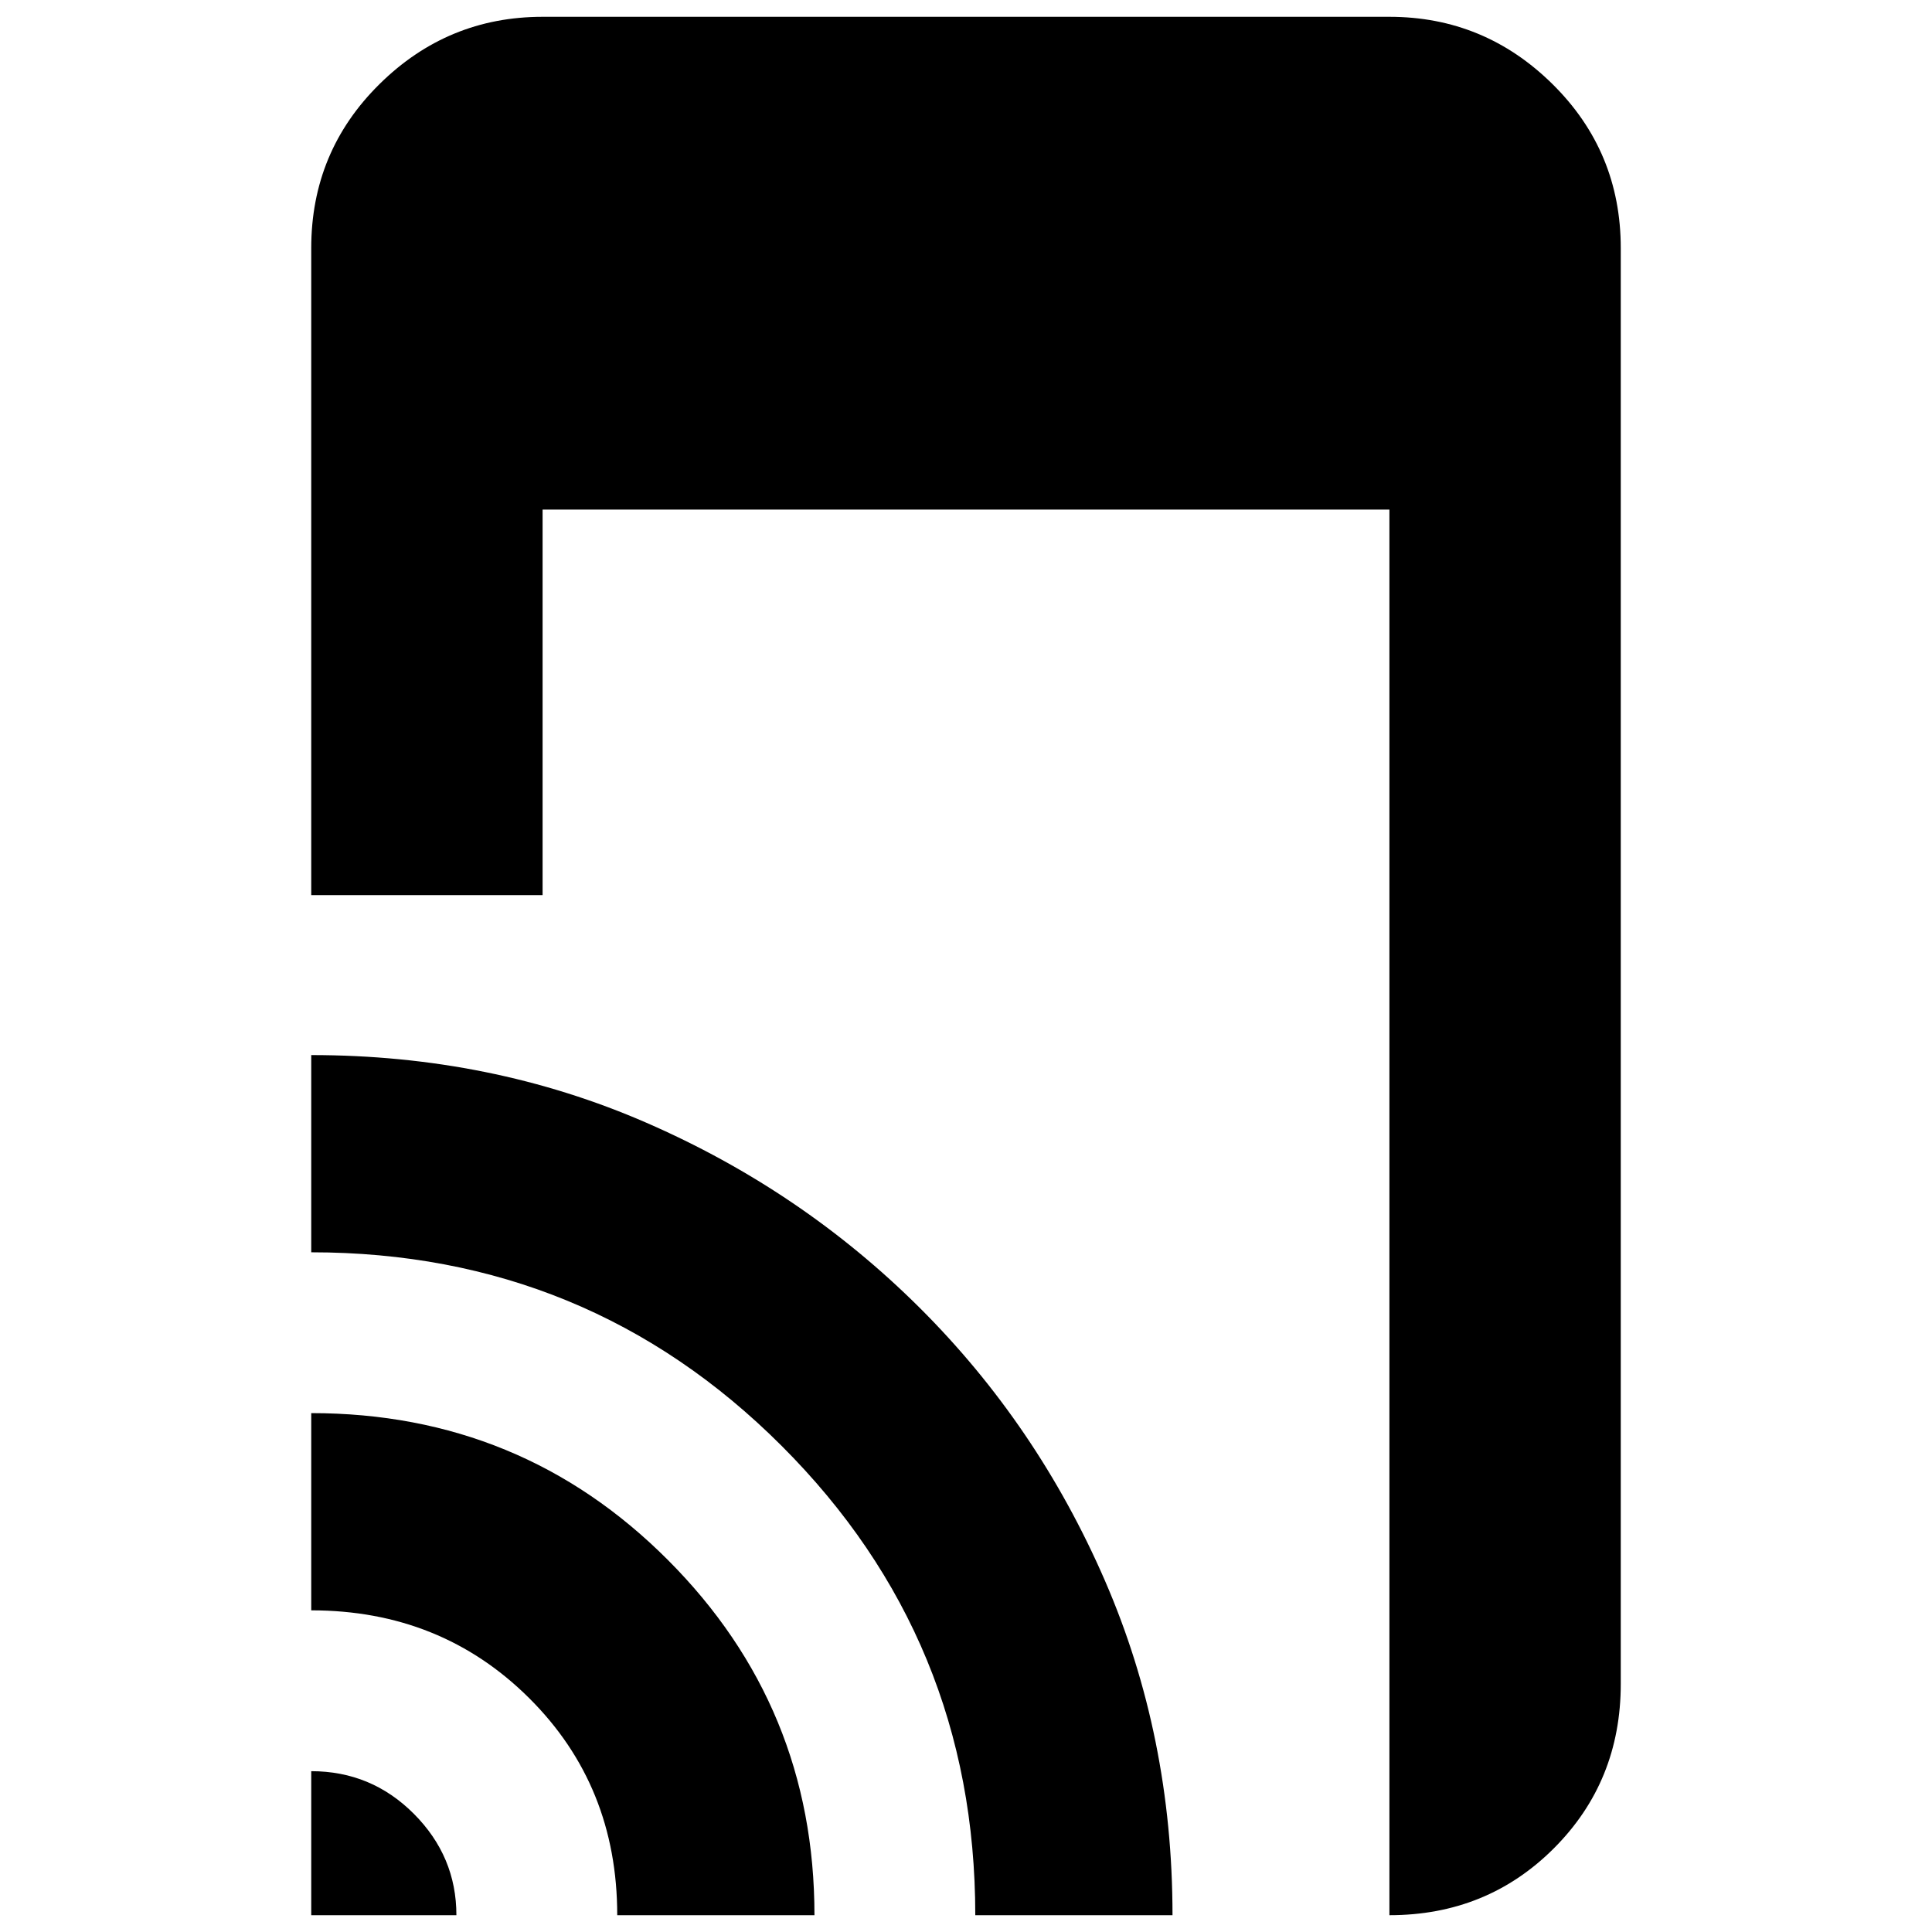 <svg xmlns="http://www.w3.org/2000/svg" height="20" viewBox="0 -960 960 960" width="20"><path d="M154.65-515.22V-836.7q0-47.99 33.88-81.47 33.87-33.48 81.08-33.48h420.78q47.21 0 81.08 33.48 33.88 33.48 33.88 81.47v713.4q0 48.48-33.24 81.72-33.24 33.23-81.72 33.23v-698.43H269.61v191.56H154.65Zm0 506.87v-71.56q29.87 0 51 21.19t21.13 50.37h-72.13Zm152.05 0q0-64.39-43.83-107.93-43.83-43.55-108.22-43.55v-98q104.38 0 177.21 72.96Q404.7-111.92 404.7-8.35h-98Zm177.91 0q0-137.04-96.22-233.21-96.22-96.18-233.74-96.18v-98q89.31 0 166.5 33.61t135.72 91.85q58.52 58.24 92.13 135.61Q582.61-97.3 582.61-8.35h-98Z"/></svg>